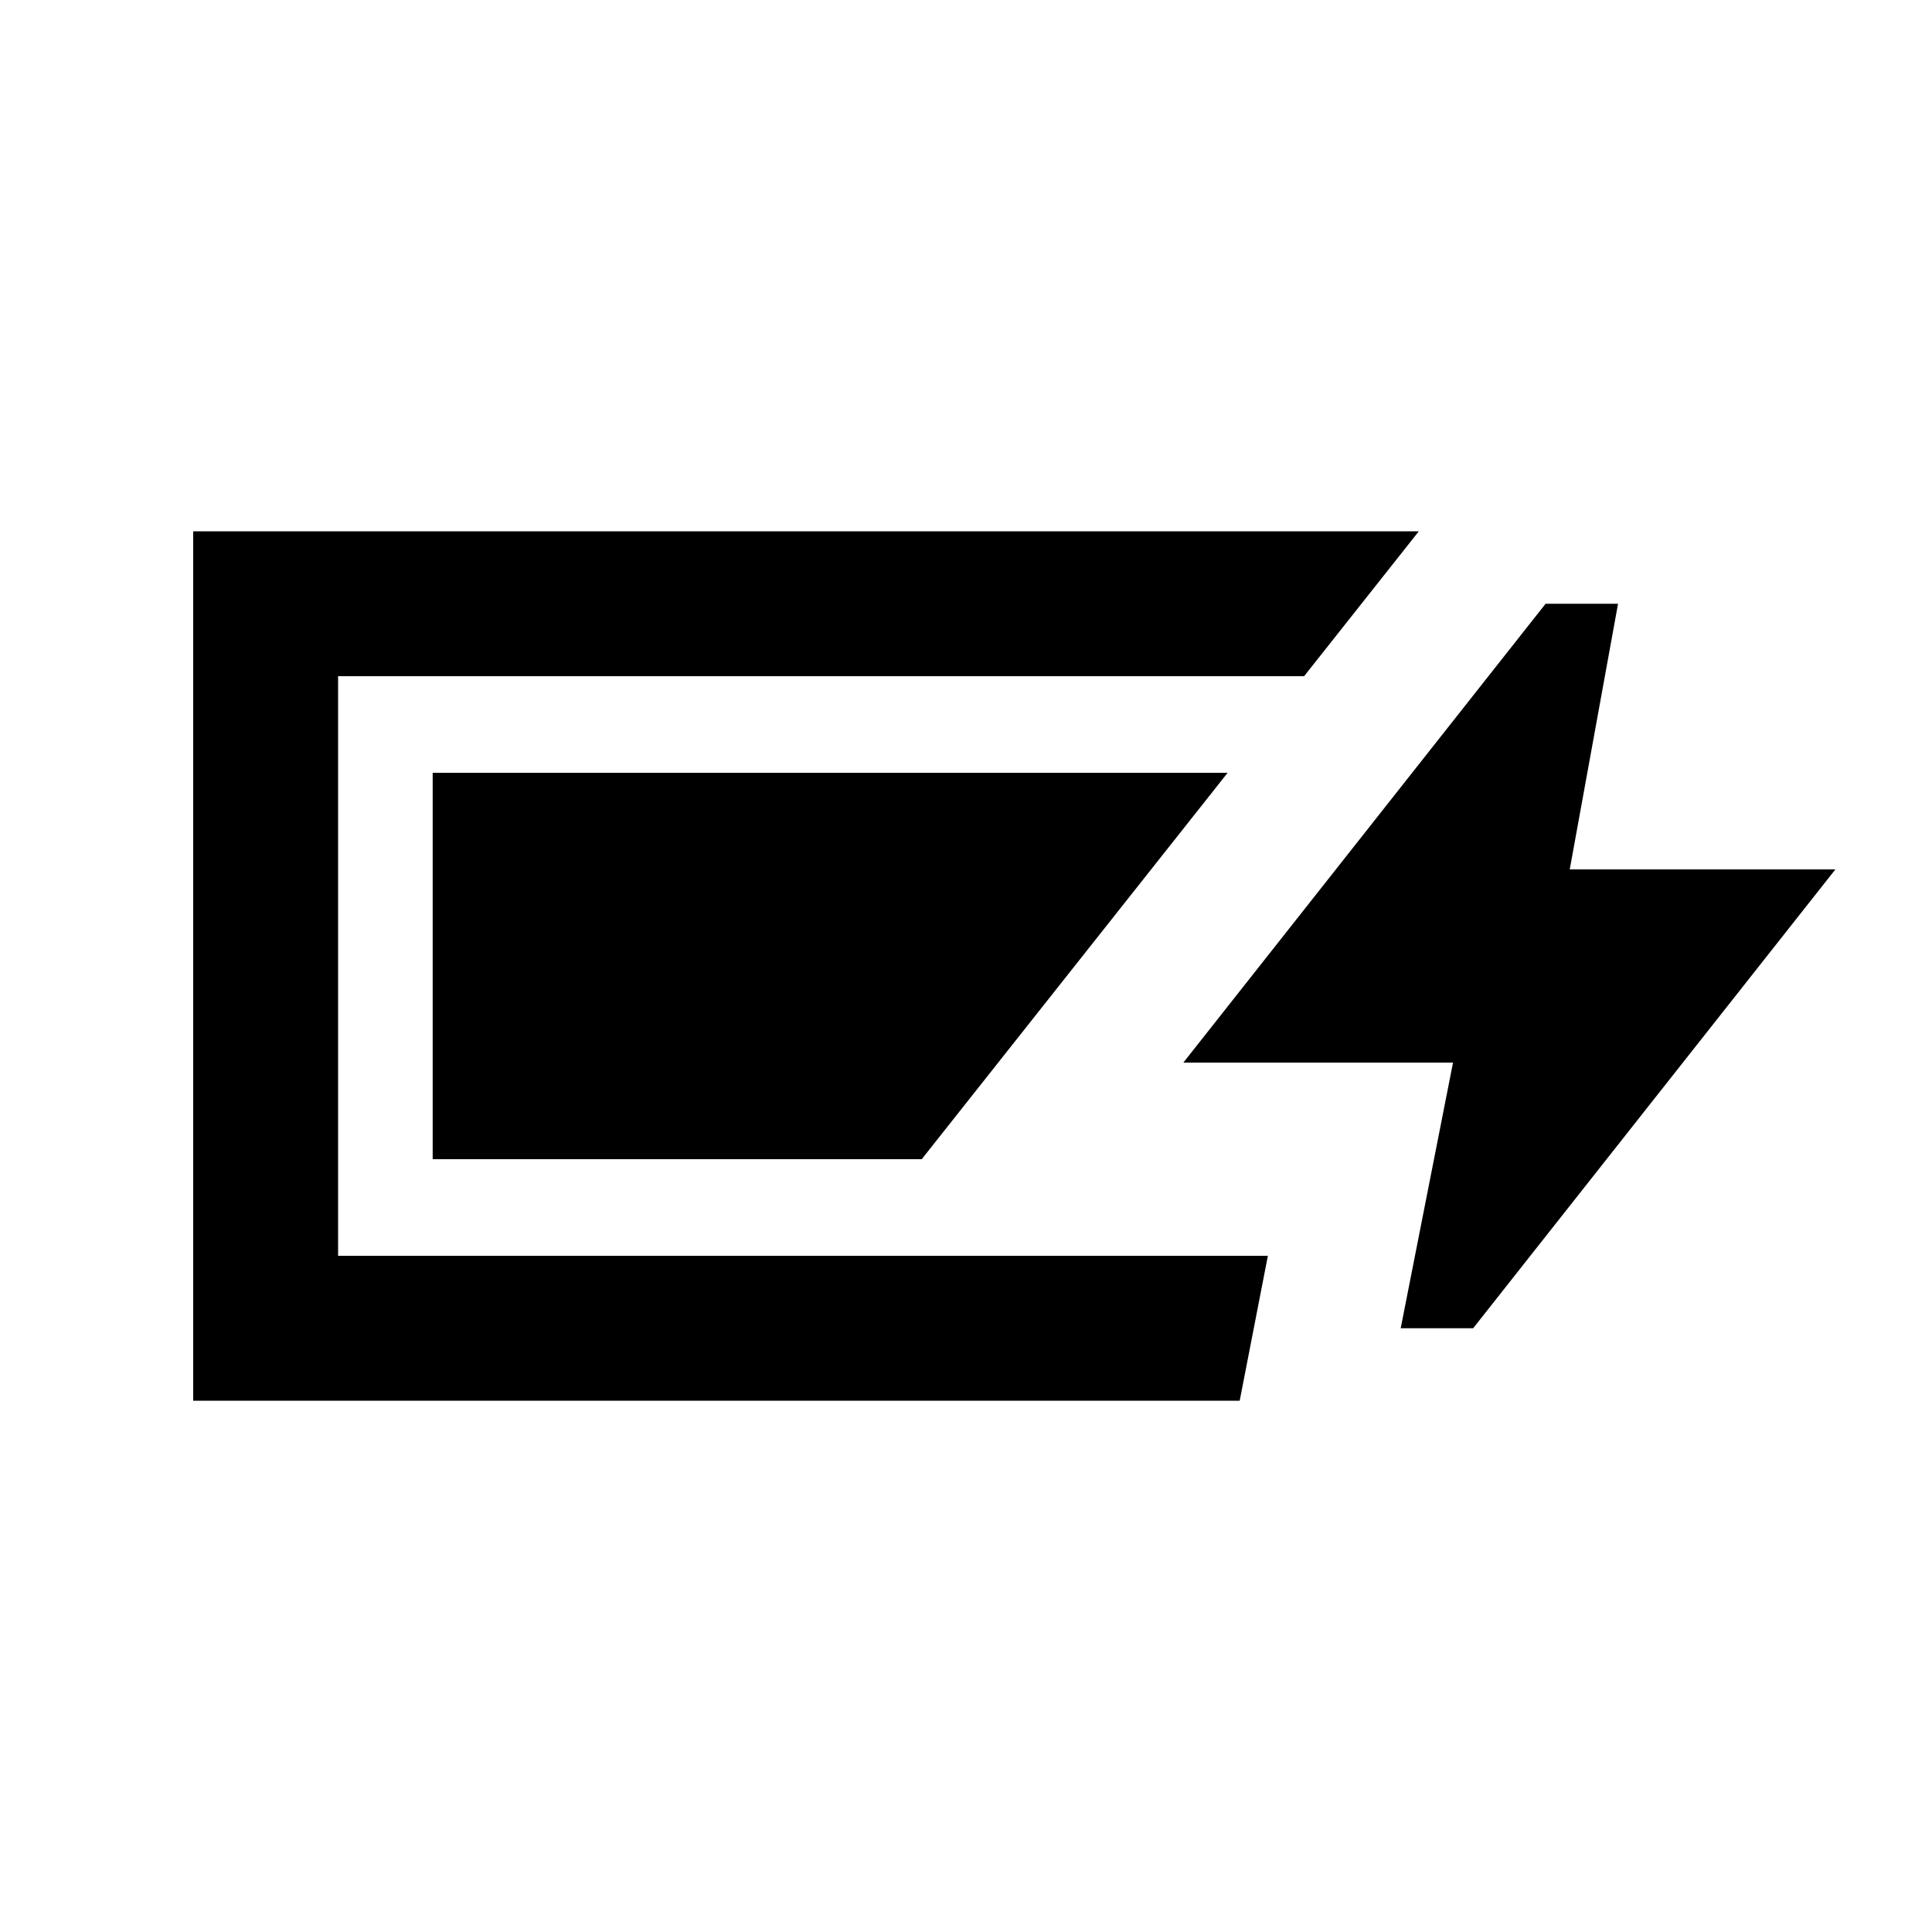 <svg xmlns="http://www.w3.org/2000/svg" height="20" viewBox="0 -960 960 960" width="20"><path d="M96-264v-432h609l-57 72H168v288h462l-14 72H96Zm600-36 26-132H588l180-228h36l-24 132h132L732-300h-36Zm-481-84v-192h395L458-384H215Z"/></svg>